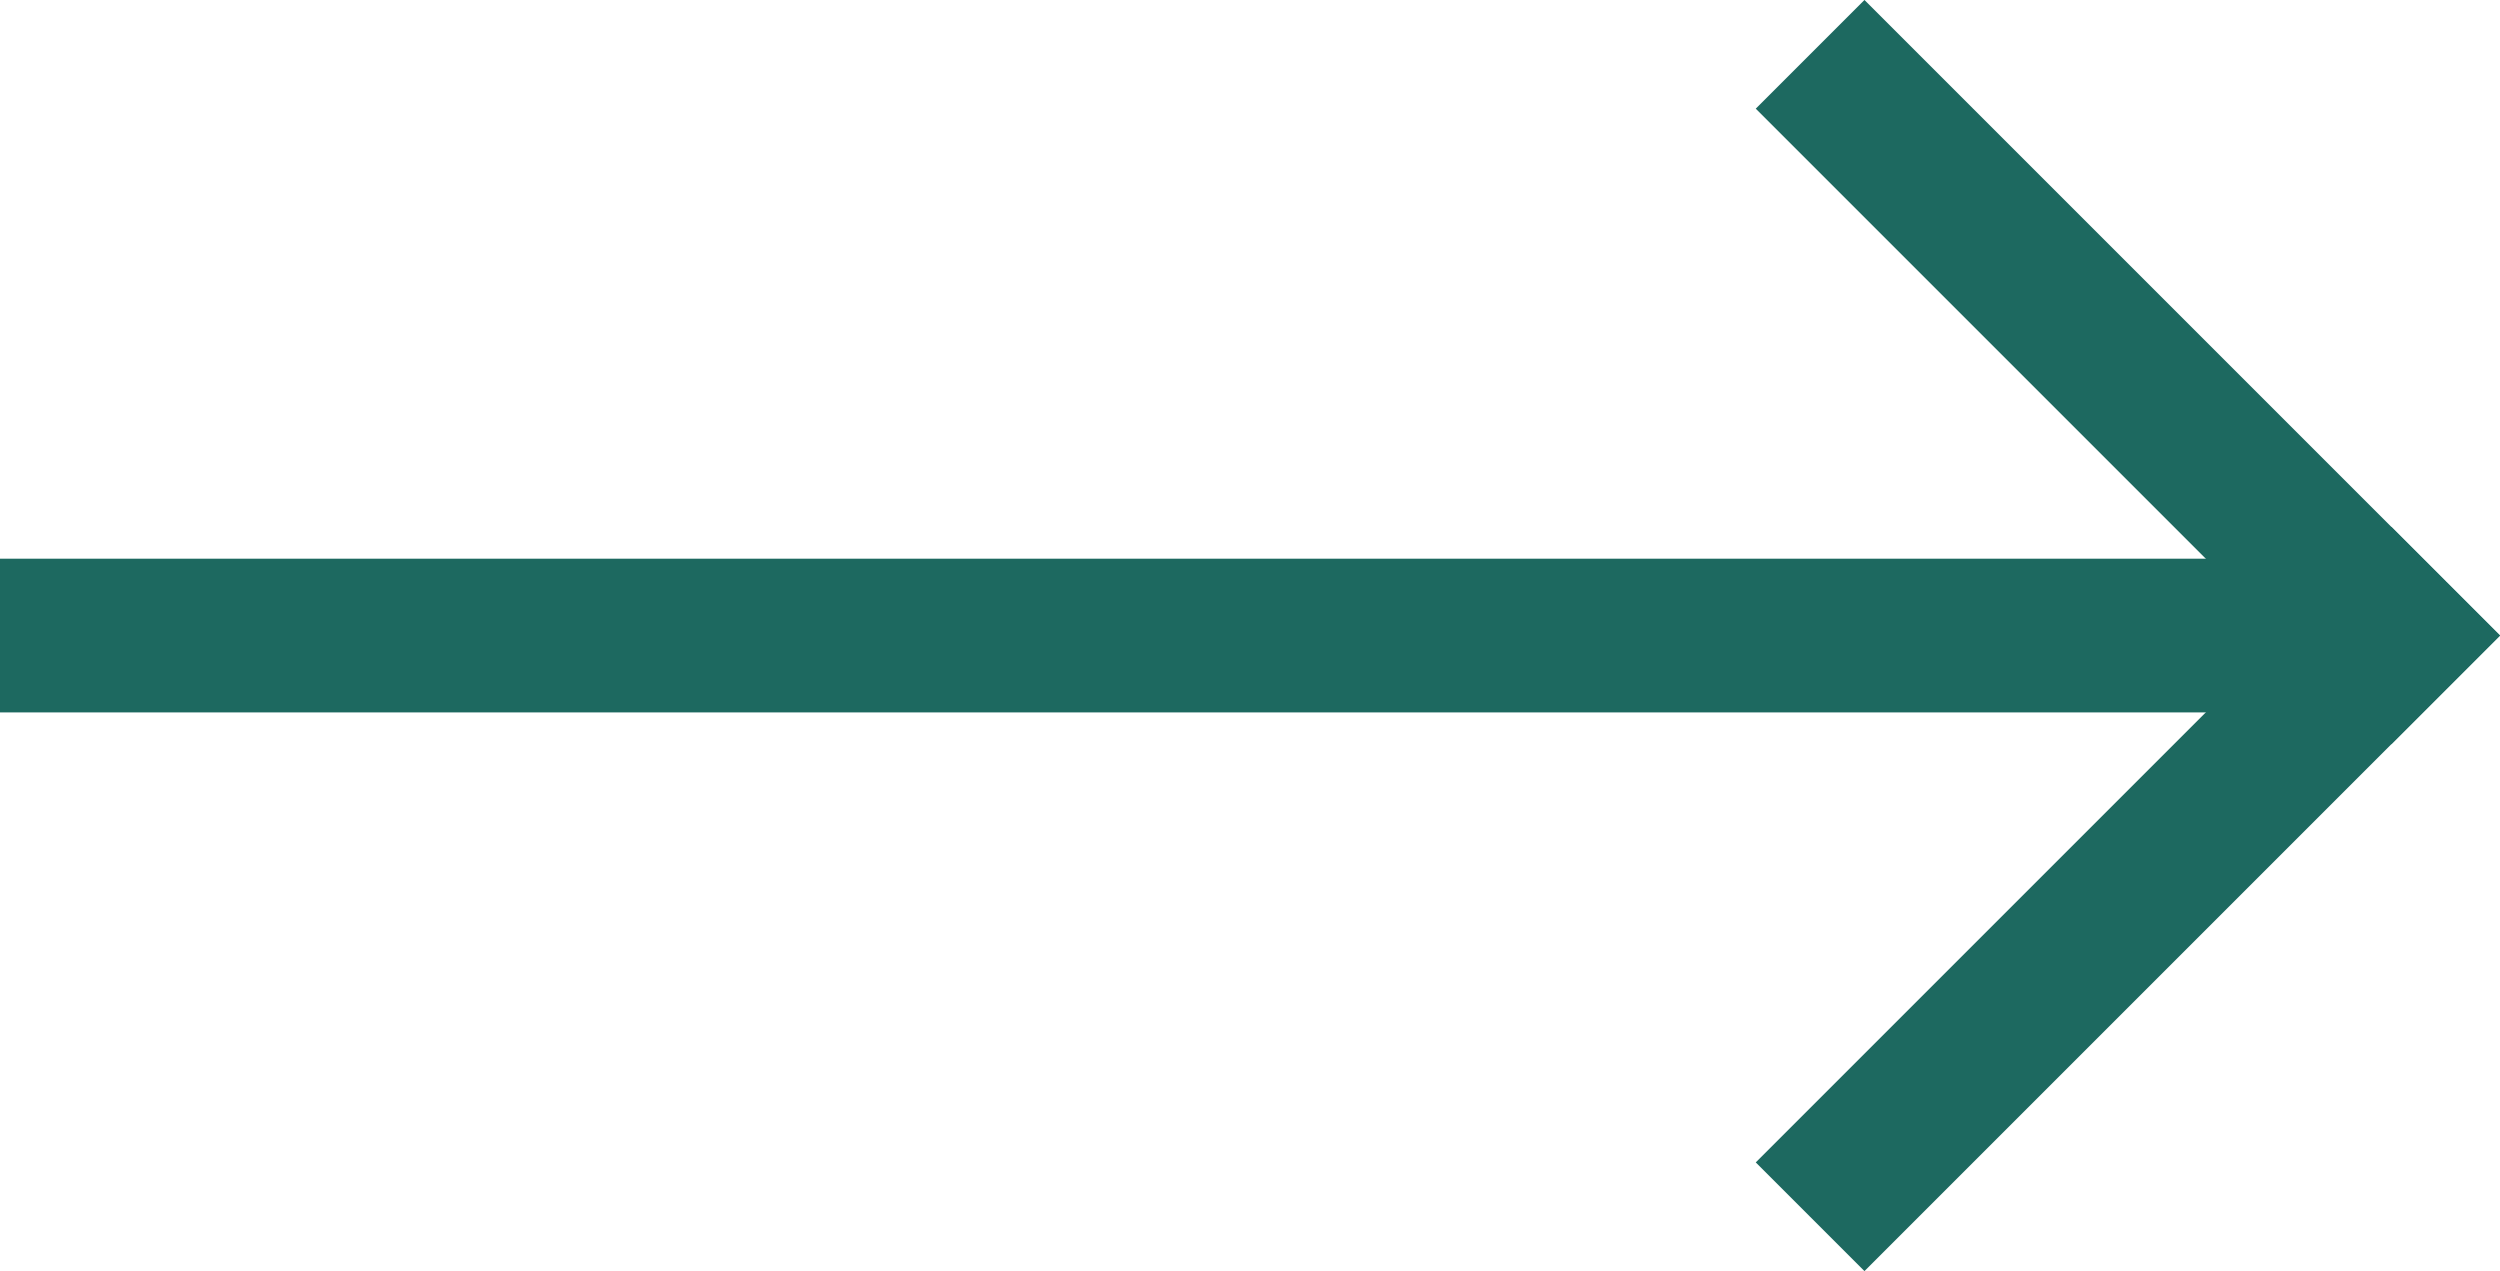 <svg xmlns="http://www.w3.org/2000/svg" width="32.527" height="16.539" viewBox="0 0 32.527 16.539">
  <g id="arrow-green" transform="translate(0 1.414)">
    <line id="Line_2" data-name="Line 2" x2="31.113" transform="translate(0 6.855)" fill="none" stroke="#1d6960" stroke-width="2"/>
    <line id="Line_3" data-name="Line 3" x2="6.855" y2="6.855" transform="translate(24.258)" fill="none" stroke="#1d6960" stroke-linecap="square" stroke-width="2"/>
    <line id="Line_4" data-name="Line 4" x2="6.855" y2="6.855" transform="translate(31.113 6.855) rotate(90)" fill="none" stroke="#1d6960" stroke-linecap="square" stroke-width="2"/>
  </g>
</svg>
